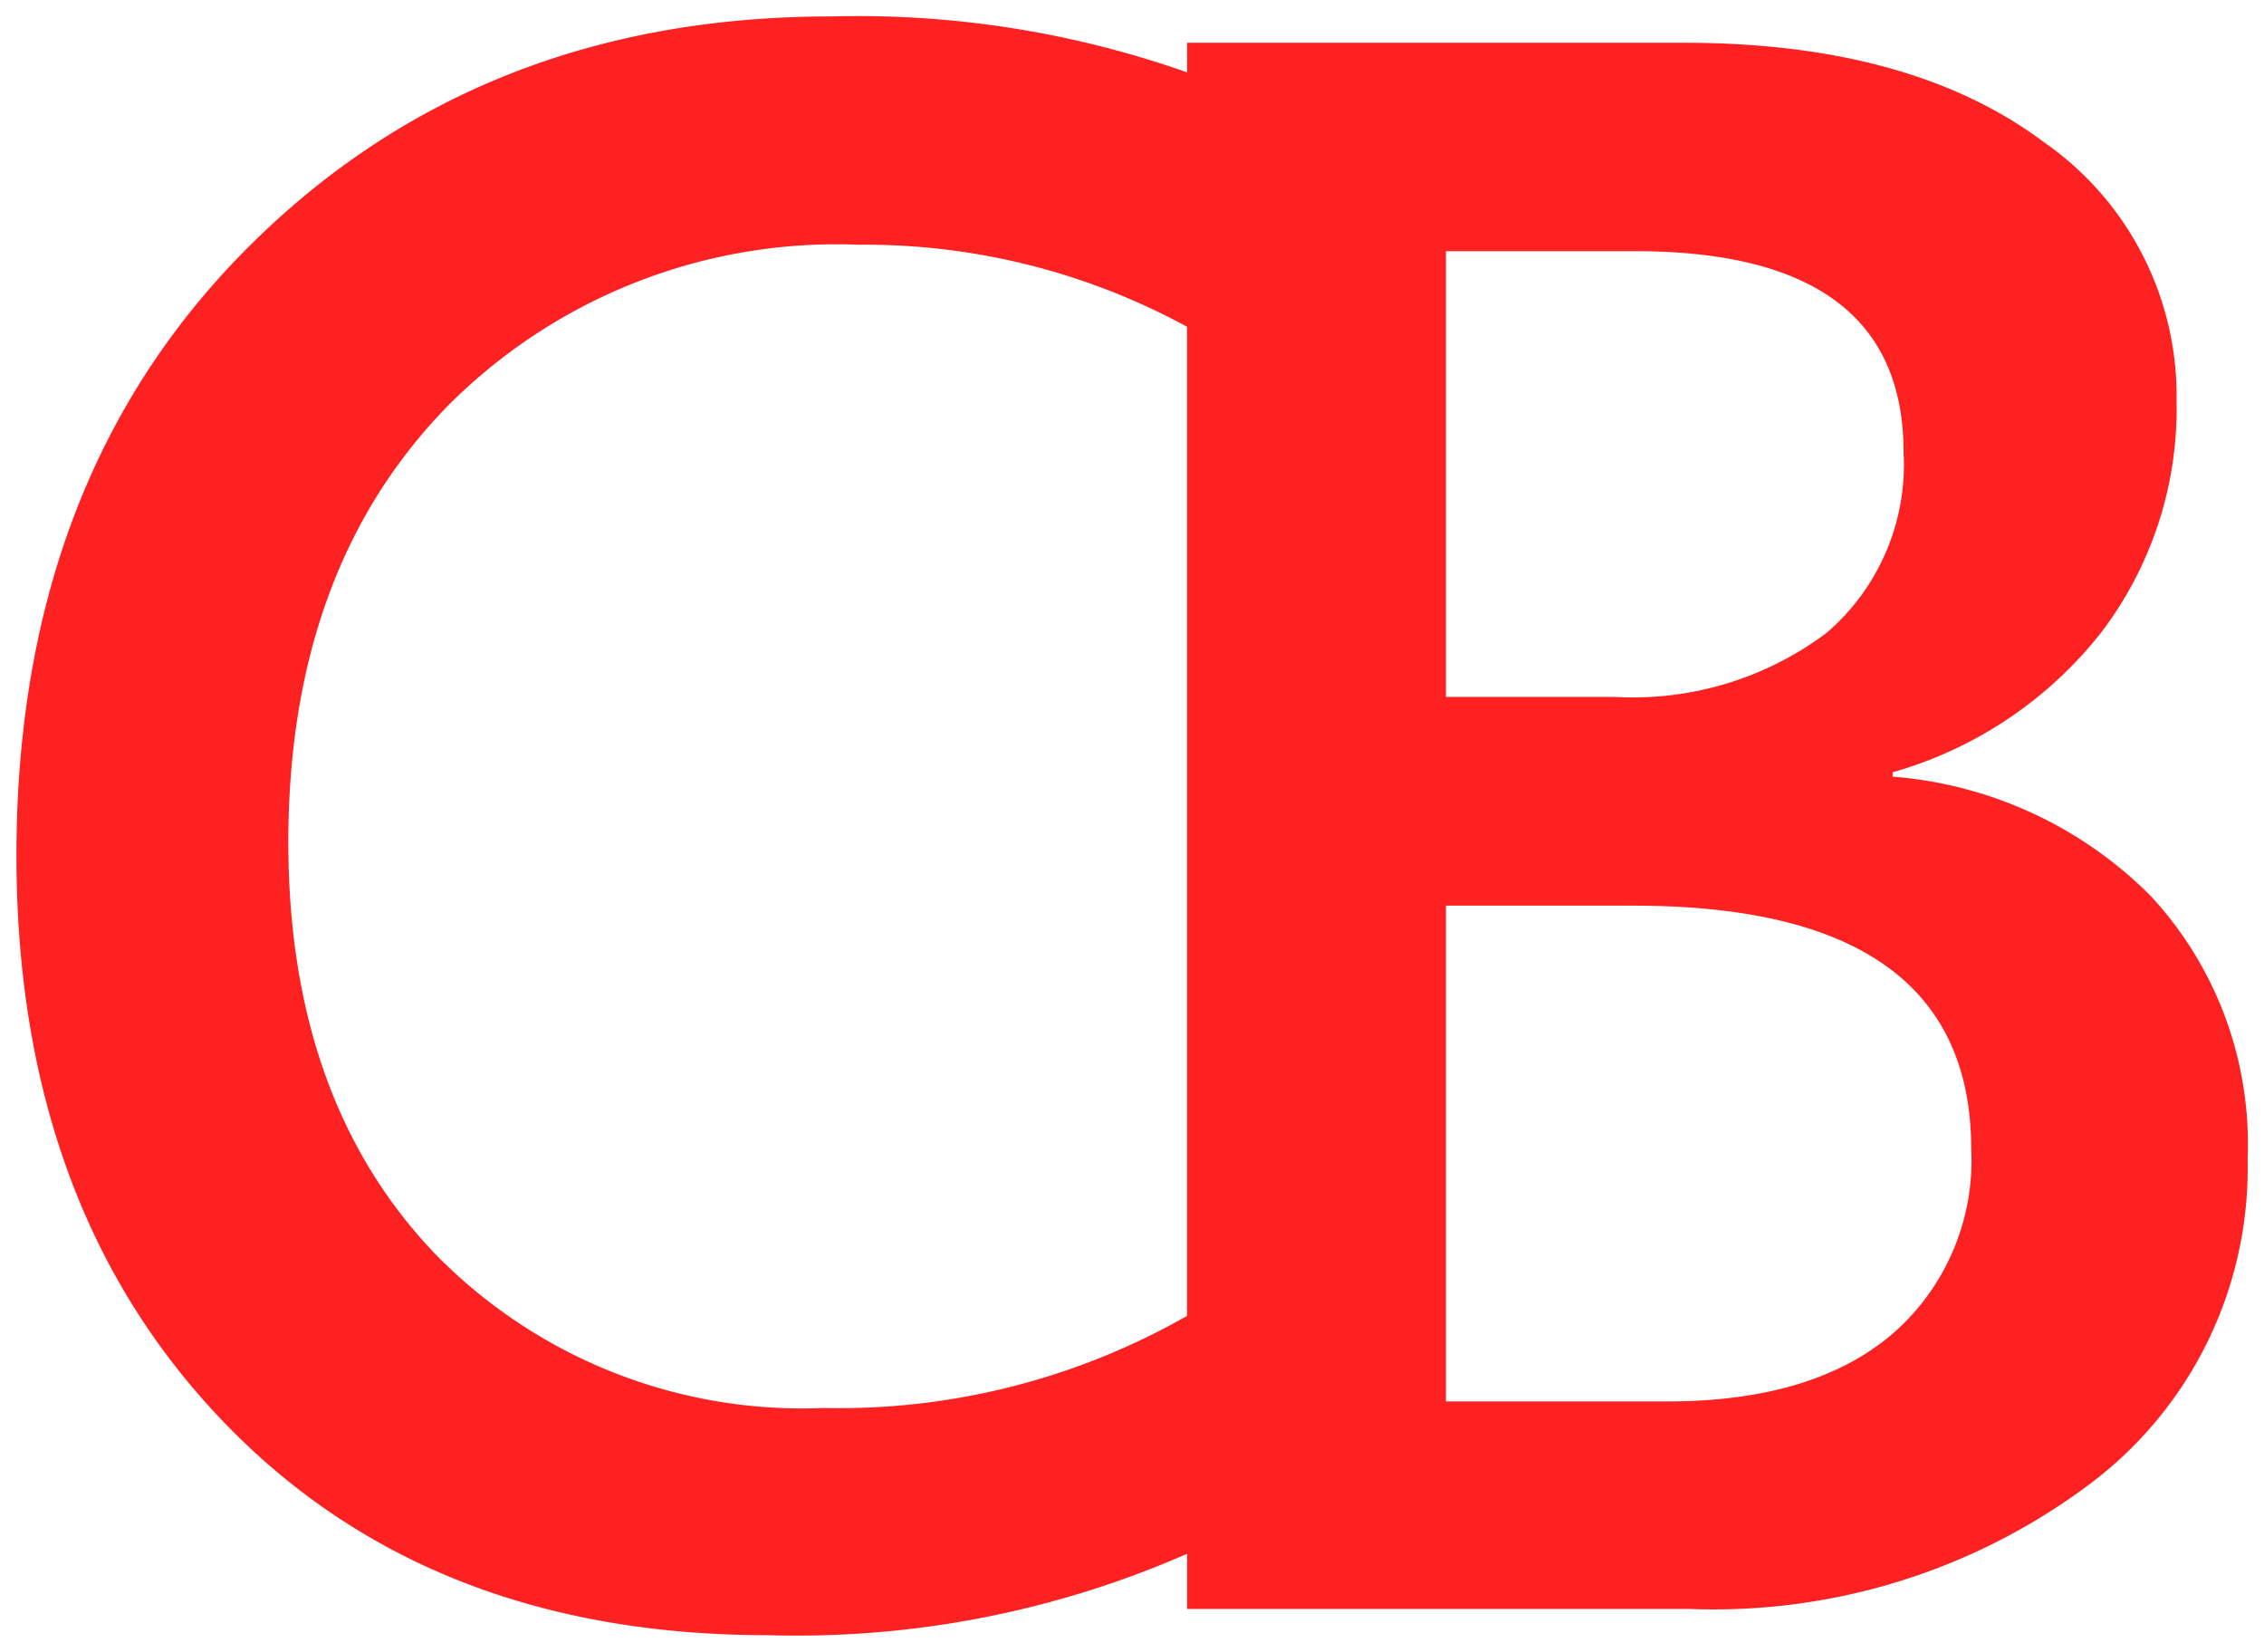<svg xmlns="http://www.w3.org/2000/svg" width="68.83" height="50.207" viewBox="0 0 68.83 50.207">
  <path id="Union_4" data-name="Union 4" d="M6.861,48.227Q.618,41.686.619,31.061q0-11.422,7.022-18.461T25.388,5.561a30.109,30.109,0,0,1,10.821,1.7v-.9H51.316q6.907,0,10.941,3.021a9.392,9.392,0,0,1,4.034,7.87A11.238,11.238,0,0,1,64,24.287a12.358,12.358,0,0,1-6.341,4.25v.133a12.426,12.426,0,0,1,7.853,3.635,11.072,11.072,0,0,1,2.938,7.986,11.994,11.994,0,0,1-4.814,9.895,19.064,19.064,0,0,1-12.153,3.785H36.209V52.294a29.568,29.568,0,0,1-12.747,2.474Q13.1,54.768,6.861,48.227Zm6.824-30.779q-4.8,4.948-4.8,13.215,0,7.869,4.482,12.534a15.6,15.6,0,0,0,11.787,4.665,21.351,21.351,0,0,0,11.053-2.8V14.994a20.479,20.479,0,0,0-9.99-2.494A16.674,16.674,0,0,0,13.685,17.447ZM44.078,47.662h6.74q4.416,0,6.823-2.042a6.983,6.983,0,0,0,2.407-5.628q0-7.4-10.26-7.4H44.078Zm0-21.416h5.113A9.82,9.82,0,0,0,55.65,24.3a6.739,6.739,0,0,0,2.341-5.494q0-6.11-8.168-6.11H44.078Z" transform="translate(-0.119 -5.061)" fill="#fe2121" stroke="rgba(0,0,0,0)" stroke-miterlimit="10" stroke-width="1"/>
</svg>
